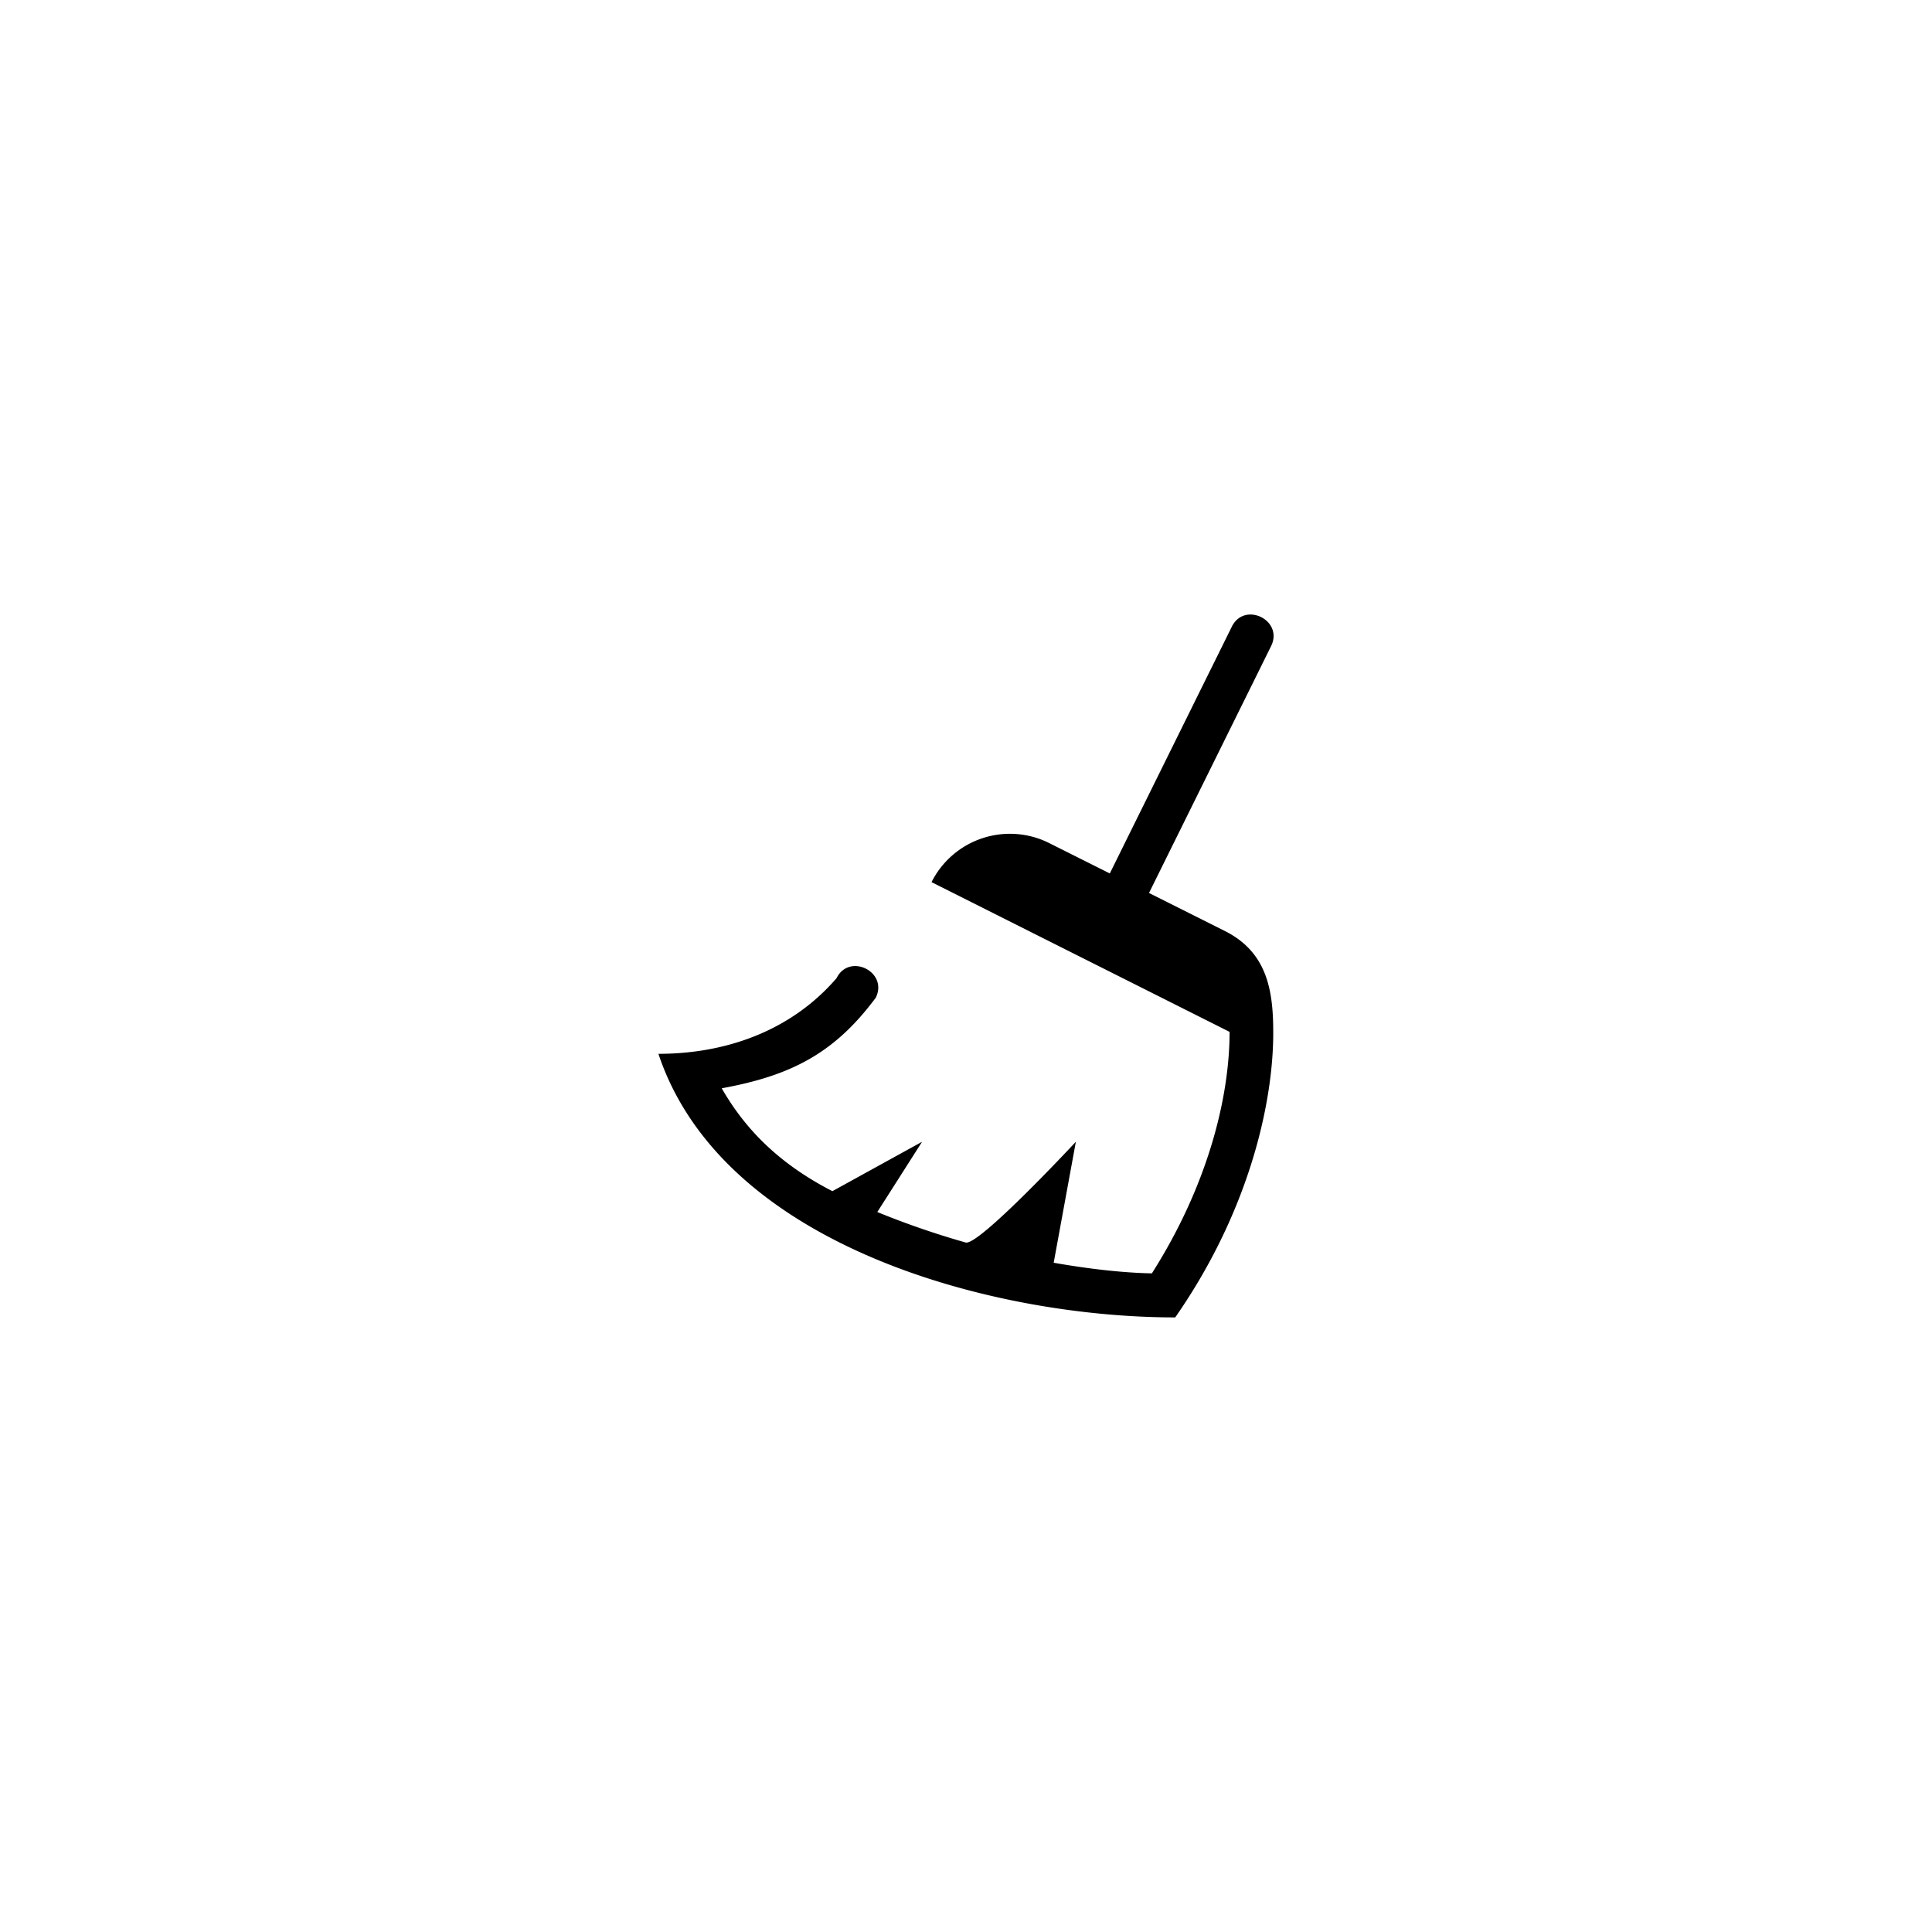 <svg width="44" height="44"><path fill-rule="evenodd" clip-rule="evenodd" d="M21.215 20.09a1.998 1.998 0 0 1 2.675-.892l1.385.694 2.78-5.622c.29-.582 1.183-.145.893.445l-2.78 5.622 1.722.863c.96.48 1.107 1.338 1.107 2.3.008 1.5-.492 4.003-2.232 6.503-4.14 0-10.308-1.618-11.77-6.003 1.502 0 3.002-.5 4.057-1.723.29-.585 1.183-.145.893.445-.948 1.278-1.948 1.778-3.508 2.063.535.933 1.305 1.718 2.52 2.343L21 26.003l-1.02 1.6c.645.264 1.332.502 2.012.694.298.085 2.51-2.294 2.51-2.294l-.505 2.755c.823.145 1.596.23 2.236.242 1.27-1.997 1.77-4 1.77-5.5l-6.788-3.41Z"/></svg>